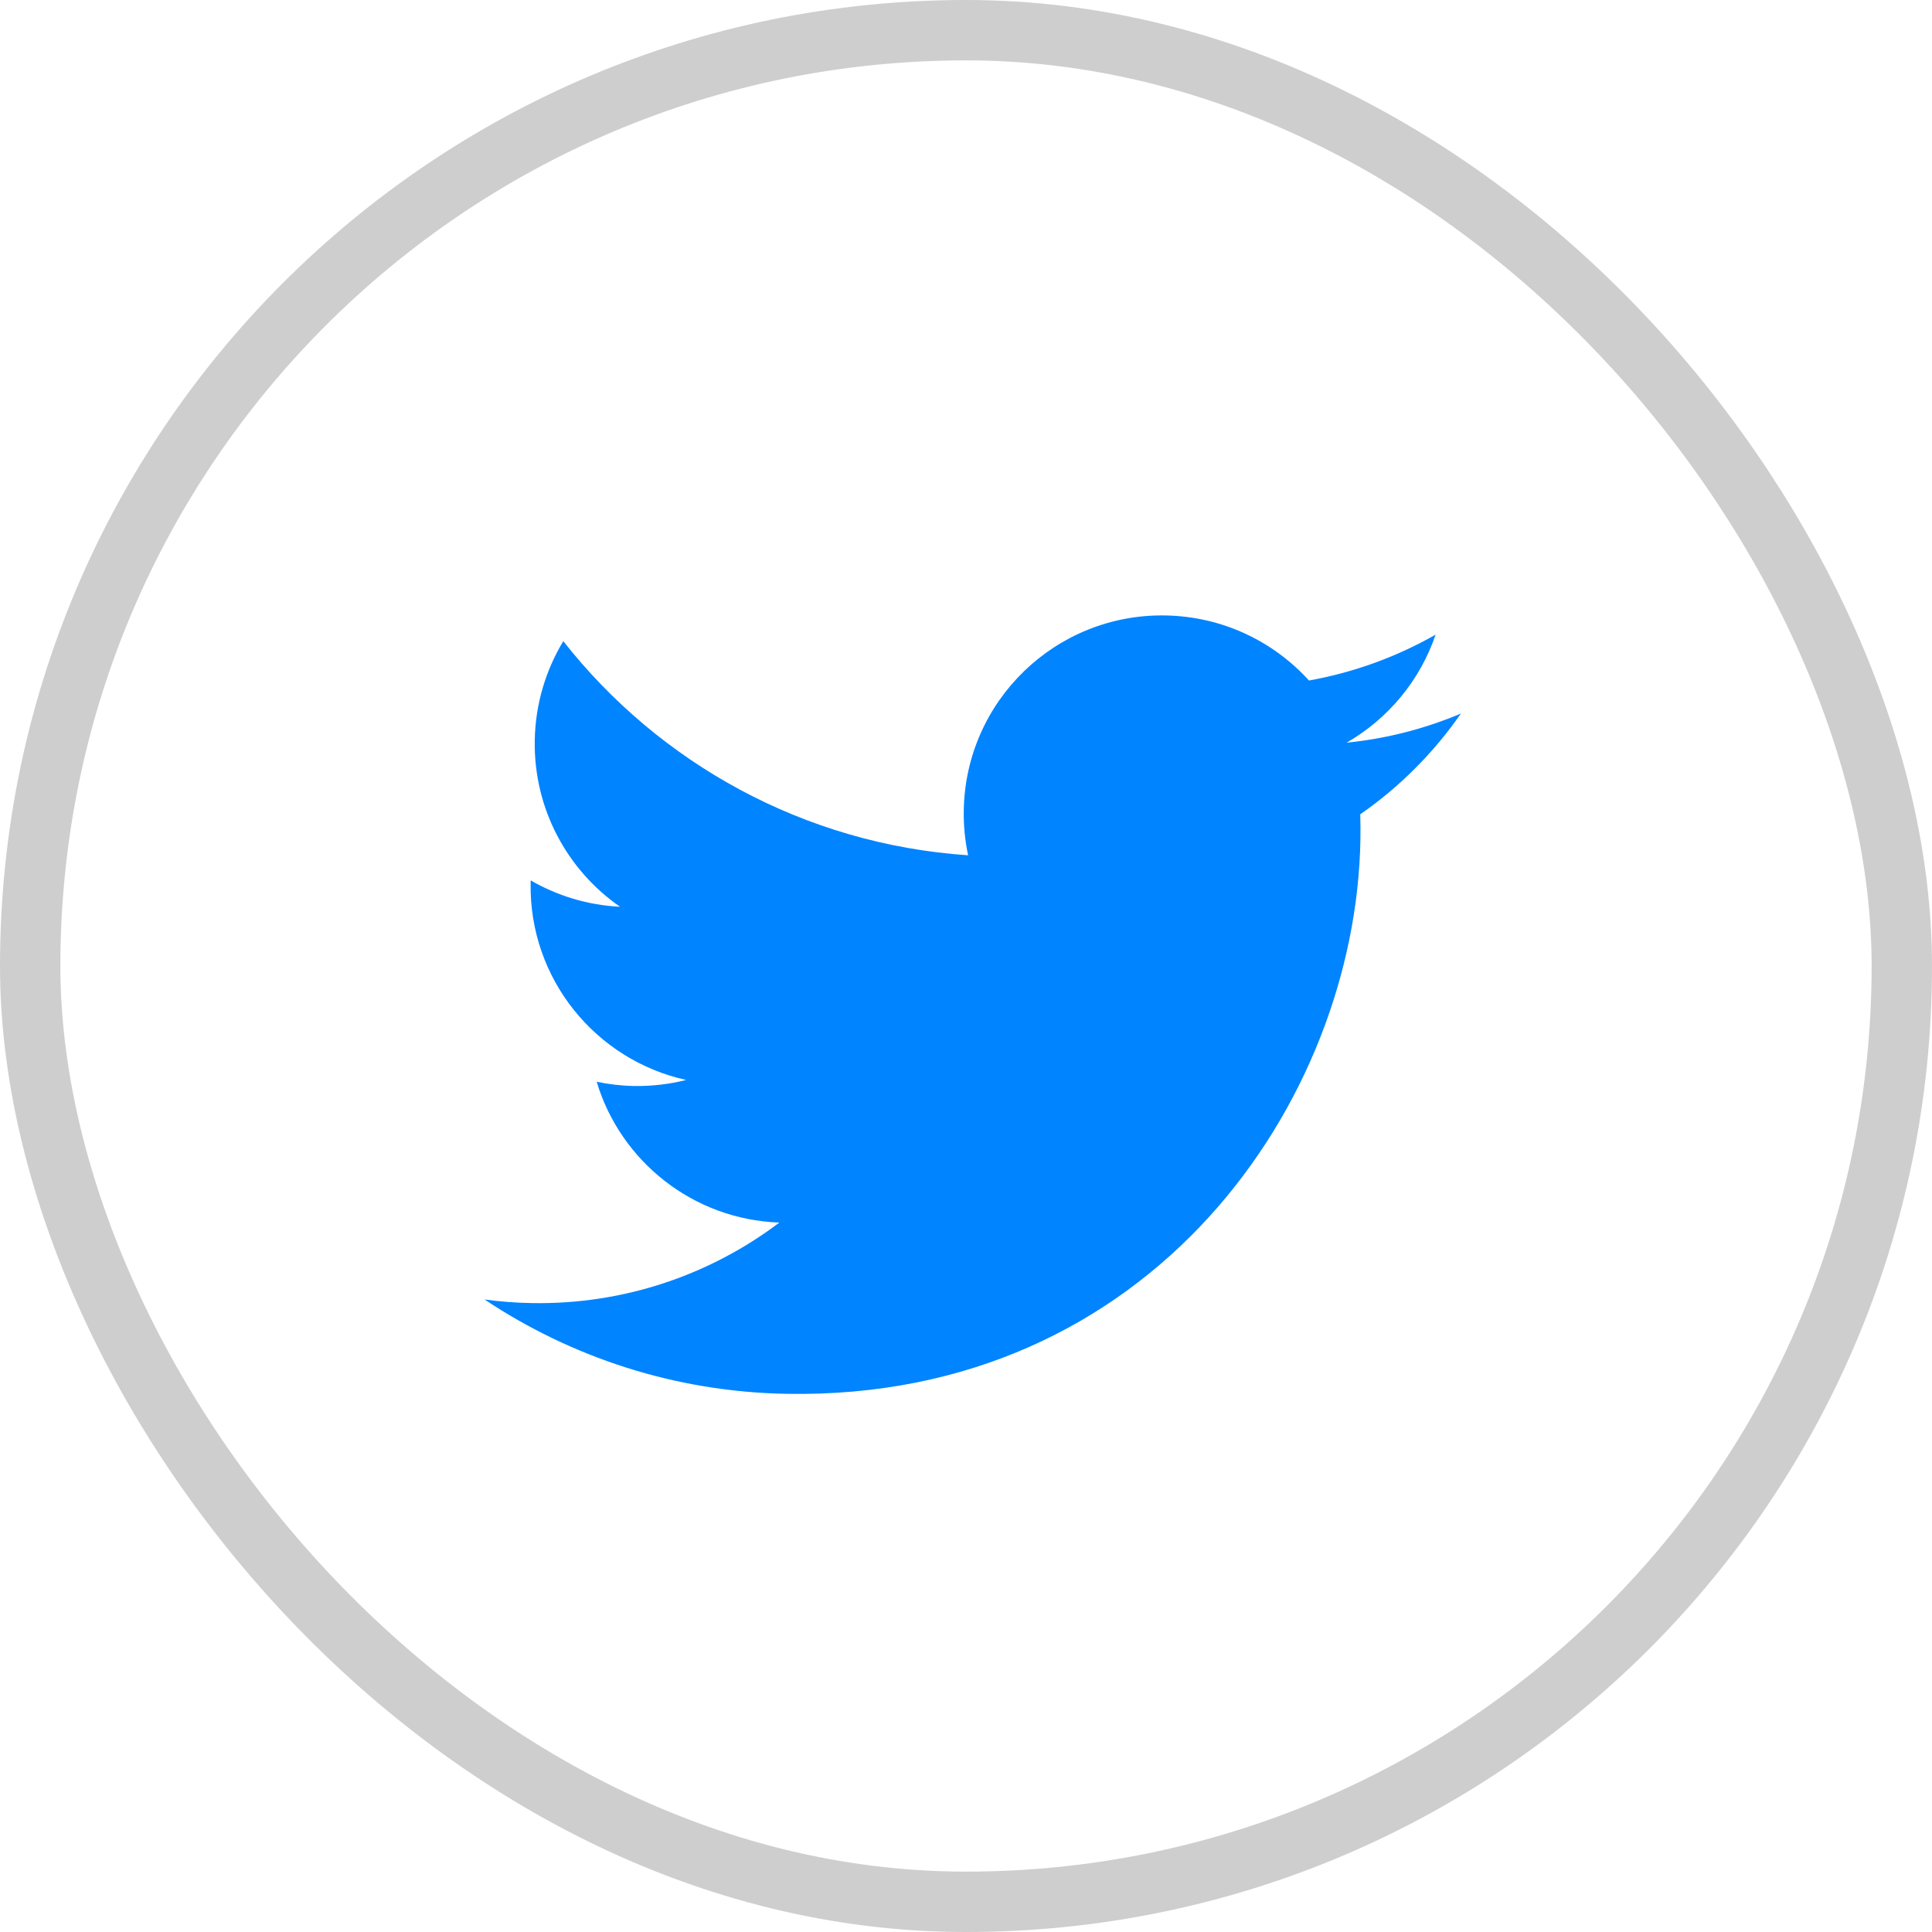 <?xml version="1.0" encoding="UTF-8"?>
<svg width="32px" height="32px" viewBox="0 0 32 32" version="1.1" xmlns="http://www.w3.org/2000/svg" xmlns:xlink="http://www.w3.org/1999/xlink">
    <!-- Generator: Sketch 50.2 (55047) - http://www.bohemiancoding.com/sketch -->
    <title>Assets/Twitter</title>
    <desc>Created with Sketch.</desc>
    <defs></defs>
    <g id="Assets/Twitter" stroke="none" stroke-width="1" fill="none" fill-rule="evenodd">
        <g id="Outline/Circle/LightGrey/100%" stroke="#CECECE">
            <rect id="Rectangle" x="0.5" y="0.5" width="31" height="31" rx="15.5"></rect>
        </g>
        <path d="M24.112,11.678 C23.524,11.939 22.891,12.115 22.227,12.194 C22.905,11.788 23.425,11.145 23.67,10.379 C23.036,10.755 22.333,11.028 21.586,11.175 C20.987,10.537 20.134,10.139 19.19,10.139 C17.377,10.139 15.907,11.608 15.907,13.42 C15.907,13.678 15.936,13.928 15.992,14.168 C13.264,14.031 10.845,12.725 9.226,10.739 C8.944,11.224 8.782,11.788 8.782,12.389 C8.782,13.528 9.361,14.532 10.242,15.121 C9.704,15.104 9.198,14.956 8.755,14.71 C8.755,14.724 8.755,14.738 8.755,14.752 C8.755,16.342 9.886,17.668 11.388,17.97 C11.113,18.045 10.823,18.085 10.523,18.085 C10.312,18.085 10.106,18.064 9.906,18.026 C10.323,19.33 11.536,20.279 12.972,20.305 C11.849,21.185 10.433,21.71 8.895,21.71 C8.63,21.71 8.369,21.695 8.112,21.664 C9.565,22.595 11.29,23.139 13.144,23.139 C19.182,23.139 22.484,18.138 22.484,13.801 C22.484,13.659 22.481,13.517 22.474,13.376 C23.116,12.914 23.672,12.336 24.112,11.678" id="Fill-1-Copy-2" fill="#0084FF" transform="translate(16.112, 16.639) rotate(1) translate(-16.112, -16.639) "></path>
    </g>
</svg>